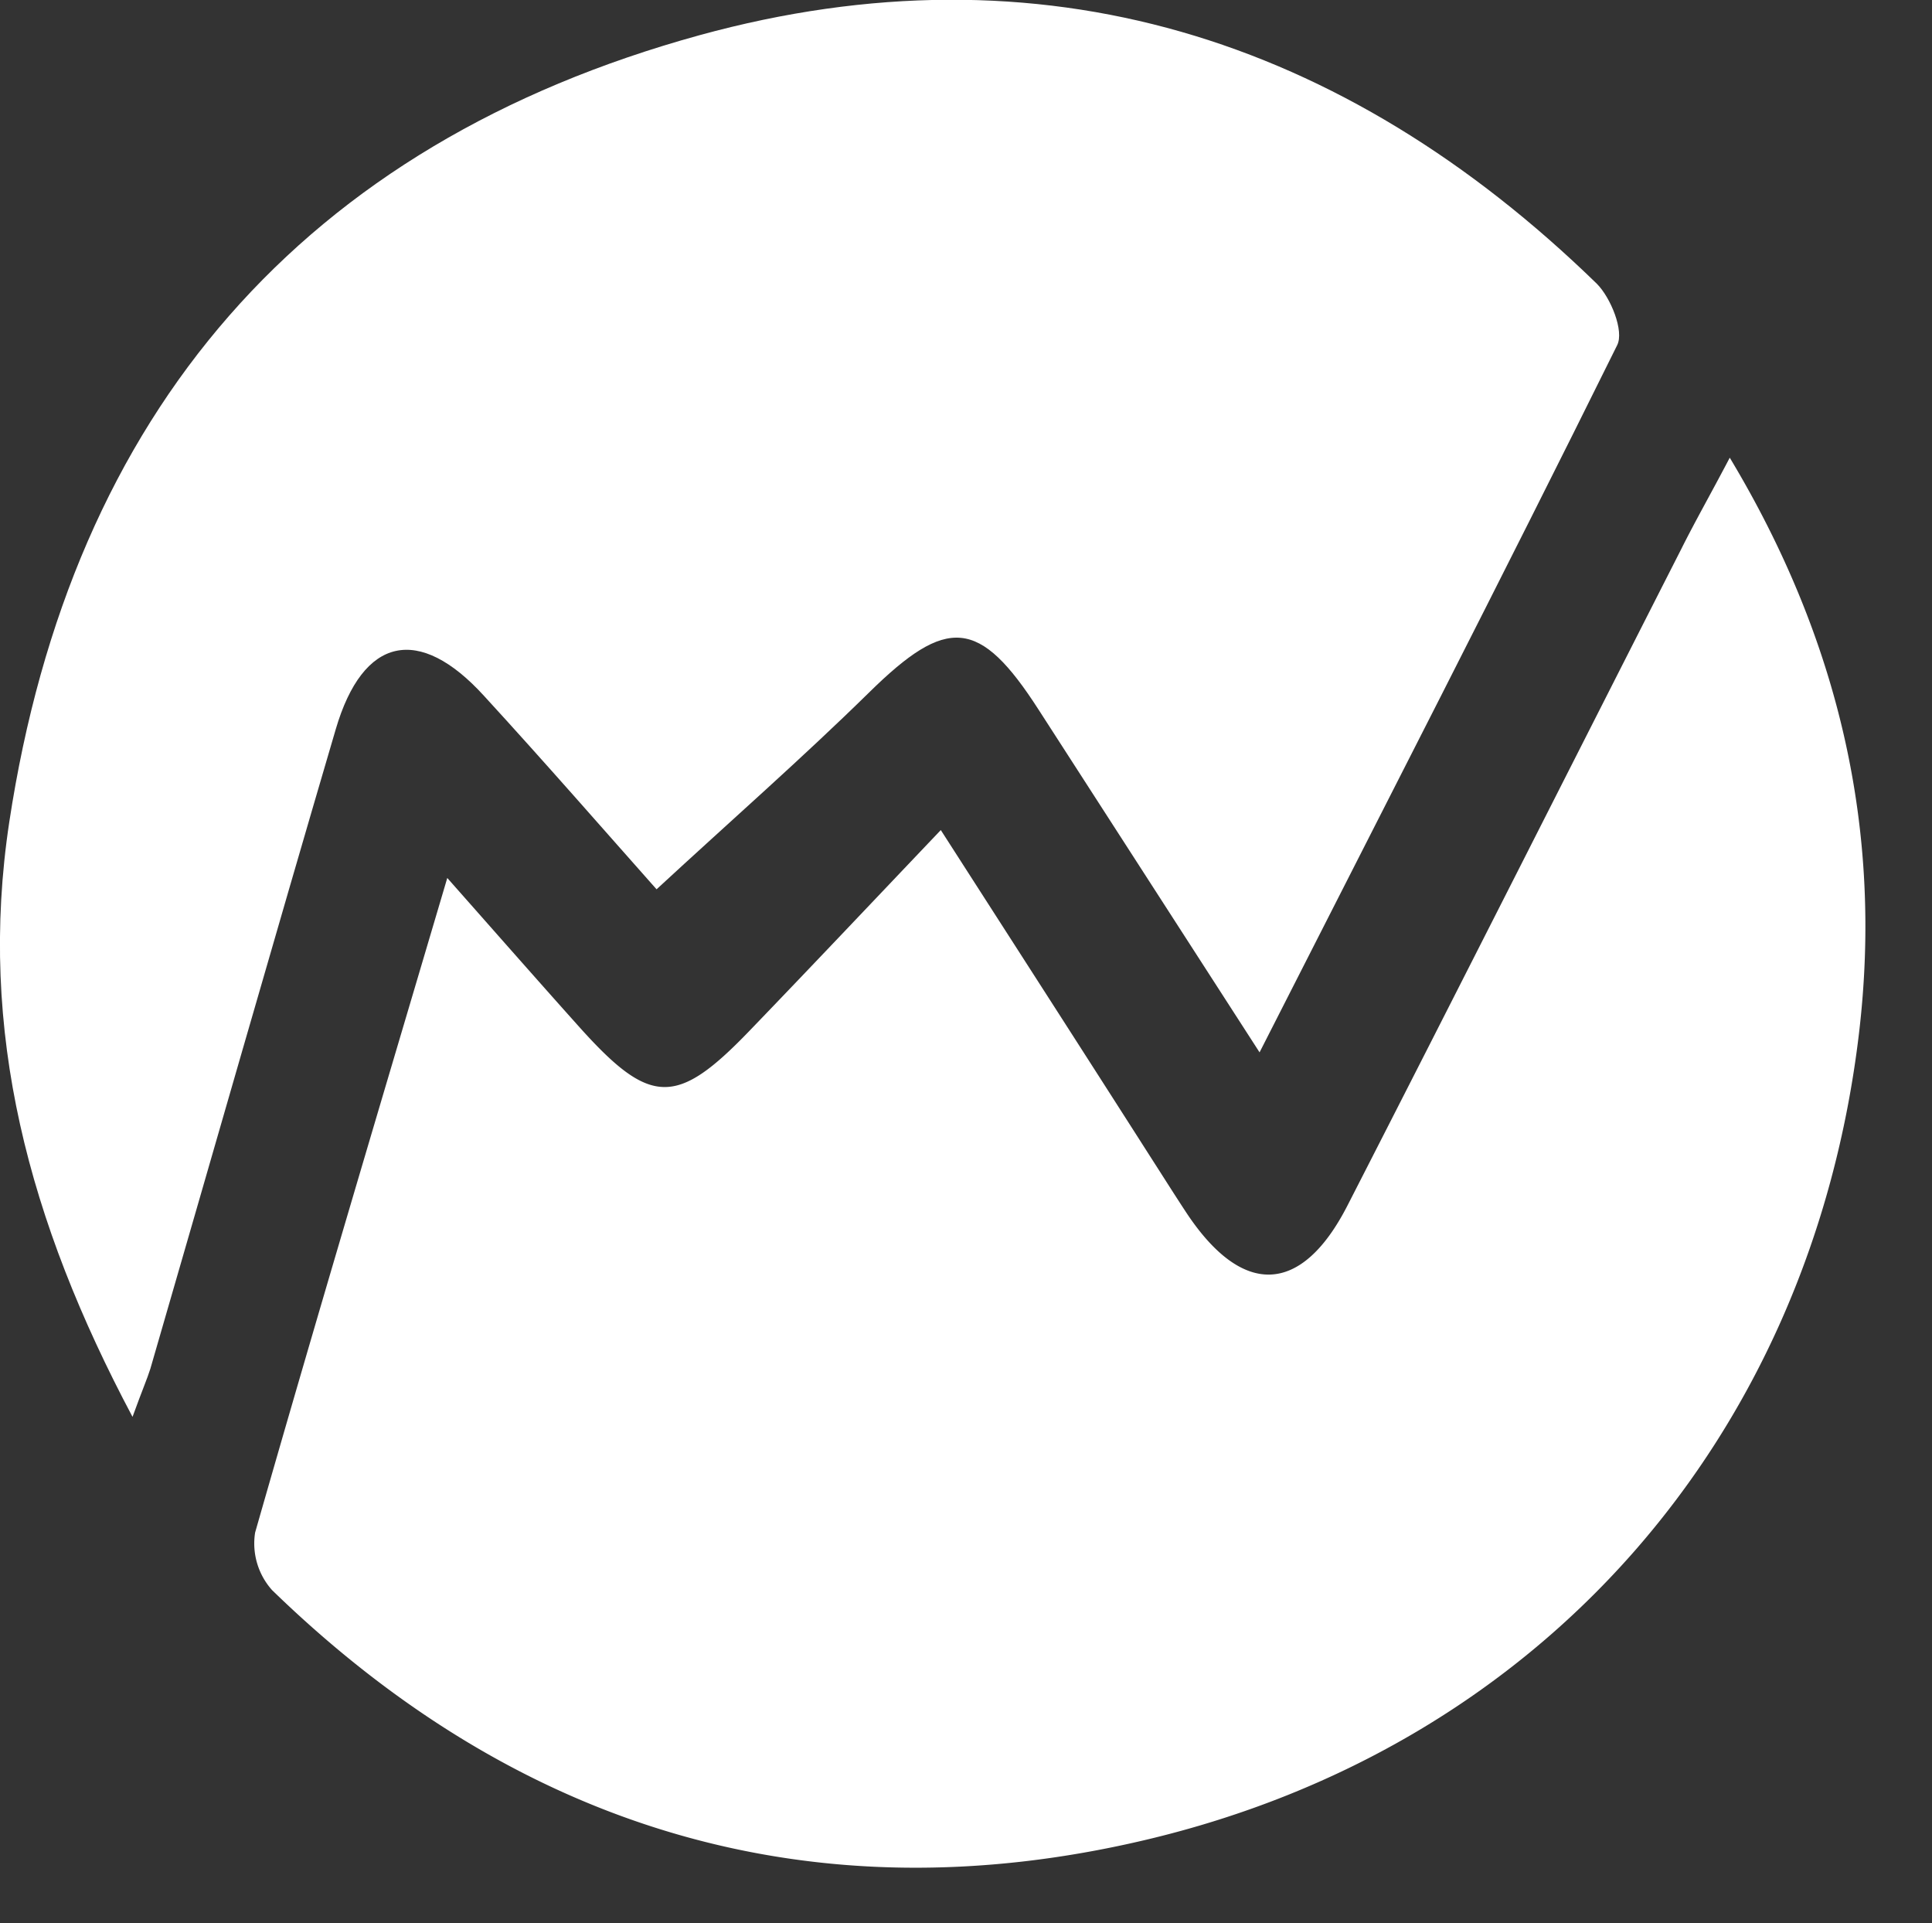 <svg id="Layer_1" data-name="Layer 1" xmlns="http://www.w3.org/2000/svg" viewBox="0 0 139.95 139.29"><rect x="0" y="0" width="139.95" height="139.29" fill="#333333" stroke="none"/><defs><style>.cls-1{fill:#fff;}</style></defs><title>logo</title><path class="cls-1" d="M32.4,63.59c3.37,3.81,6.41,7.27,9.48,10.7,5.21,5.83,7.1,5.89,12.42.36C58.78,70,63.22,65.3,68.15,60.12c5.3,8.25,10.29,16,15.27,23.8.81,1.26,1.61,2.53,2.43,3.78,4.09,6.27,8.41,6.17,11.77-.41,8.1-15.82,16.11-31.69,24.17-47.53,1-2,2.14-4,3.51-6.61,8,13.31,11.09,27.15,9.36,41.7-3.48,29.26-23,51.65-51.72,58.42-24.06,5.67-45.41-.79-63.23-18.1A5.07,5.07,0,0,1,18.48,111C22.94,95.4,27.59,79.85,32.4,63.59Z"/><path class="cls-1" d="M9.6,102.62C2.07,88.45-1.62,74.67.67,59.55c4.51-29.73,21.32-49.11,50-57,24.72-6.79,46.63.12,65,18,1,1,2,3.43,1.47,4.46-8.37,16.91-17,33.7-25.9,51.21l-16-24.81c-4.29-6.67-6.64-6.81-12.29-1.25-4.86,4.77-10,9.27-15.39,14.25-3.74-4.21-8.06-9.17-12.49-14-4.72-5.19-8.78-4.31-10.75,2.41-4.53,15.42-8.95,30.88-13.43,46.32C10.66,99.87,10.33,100.61,9.6,102.62Z"/></svg>